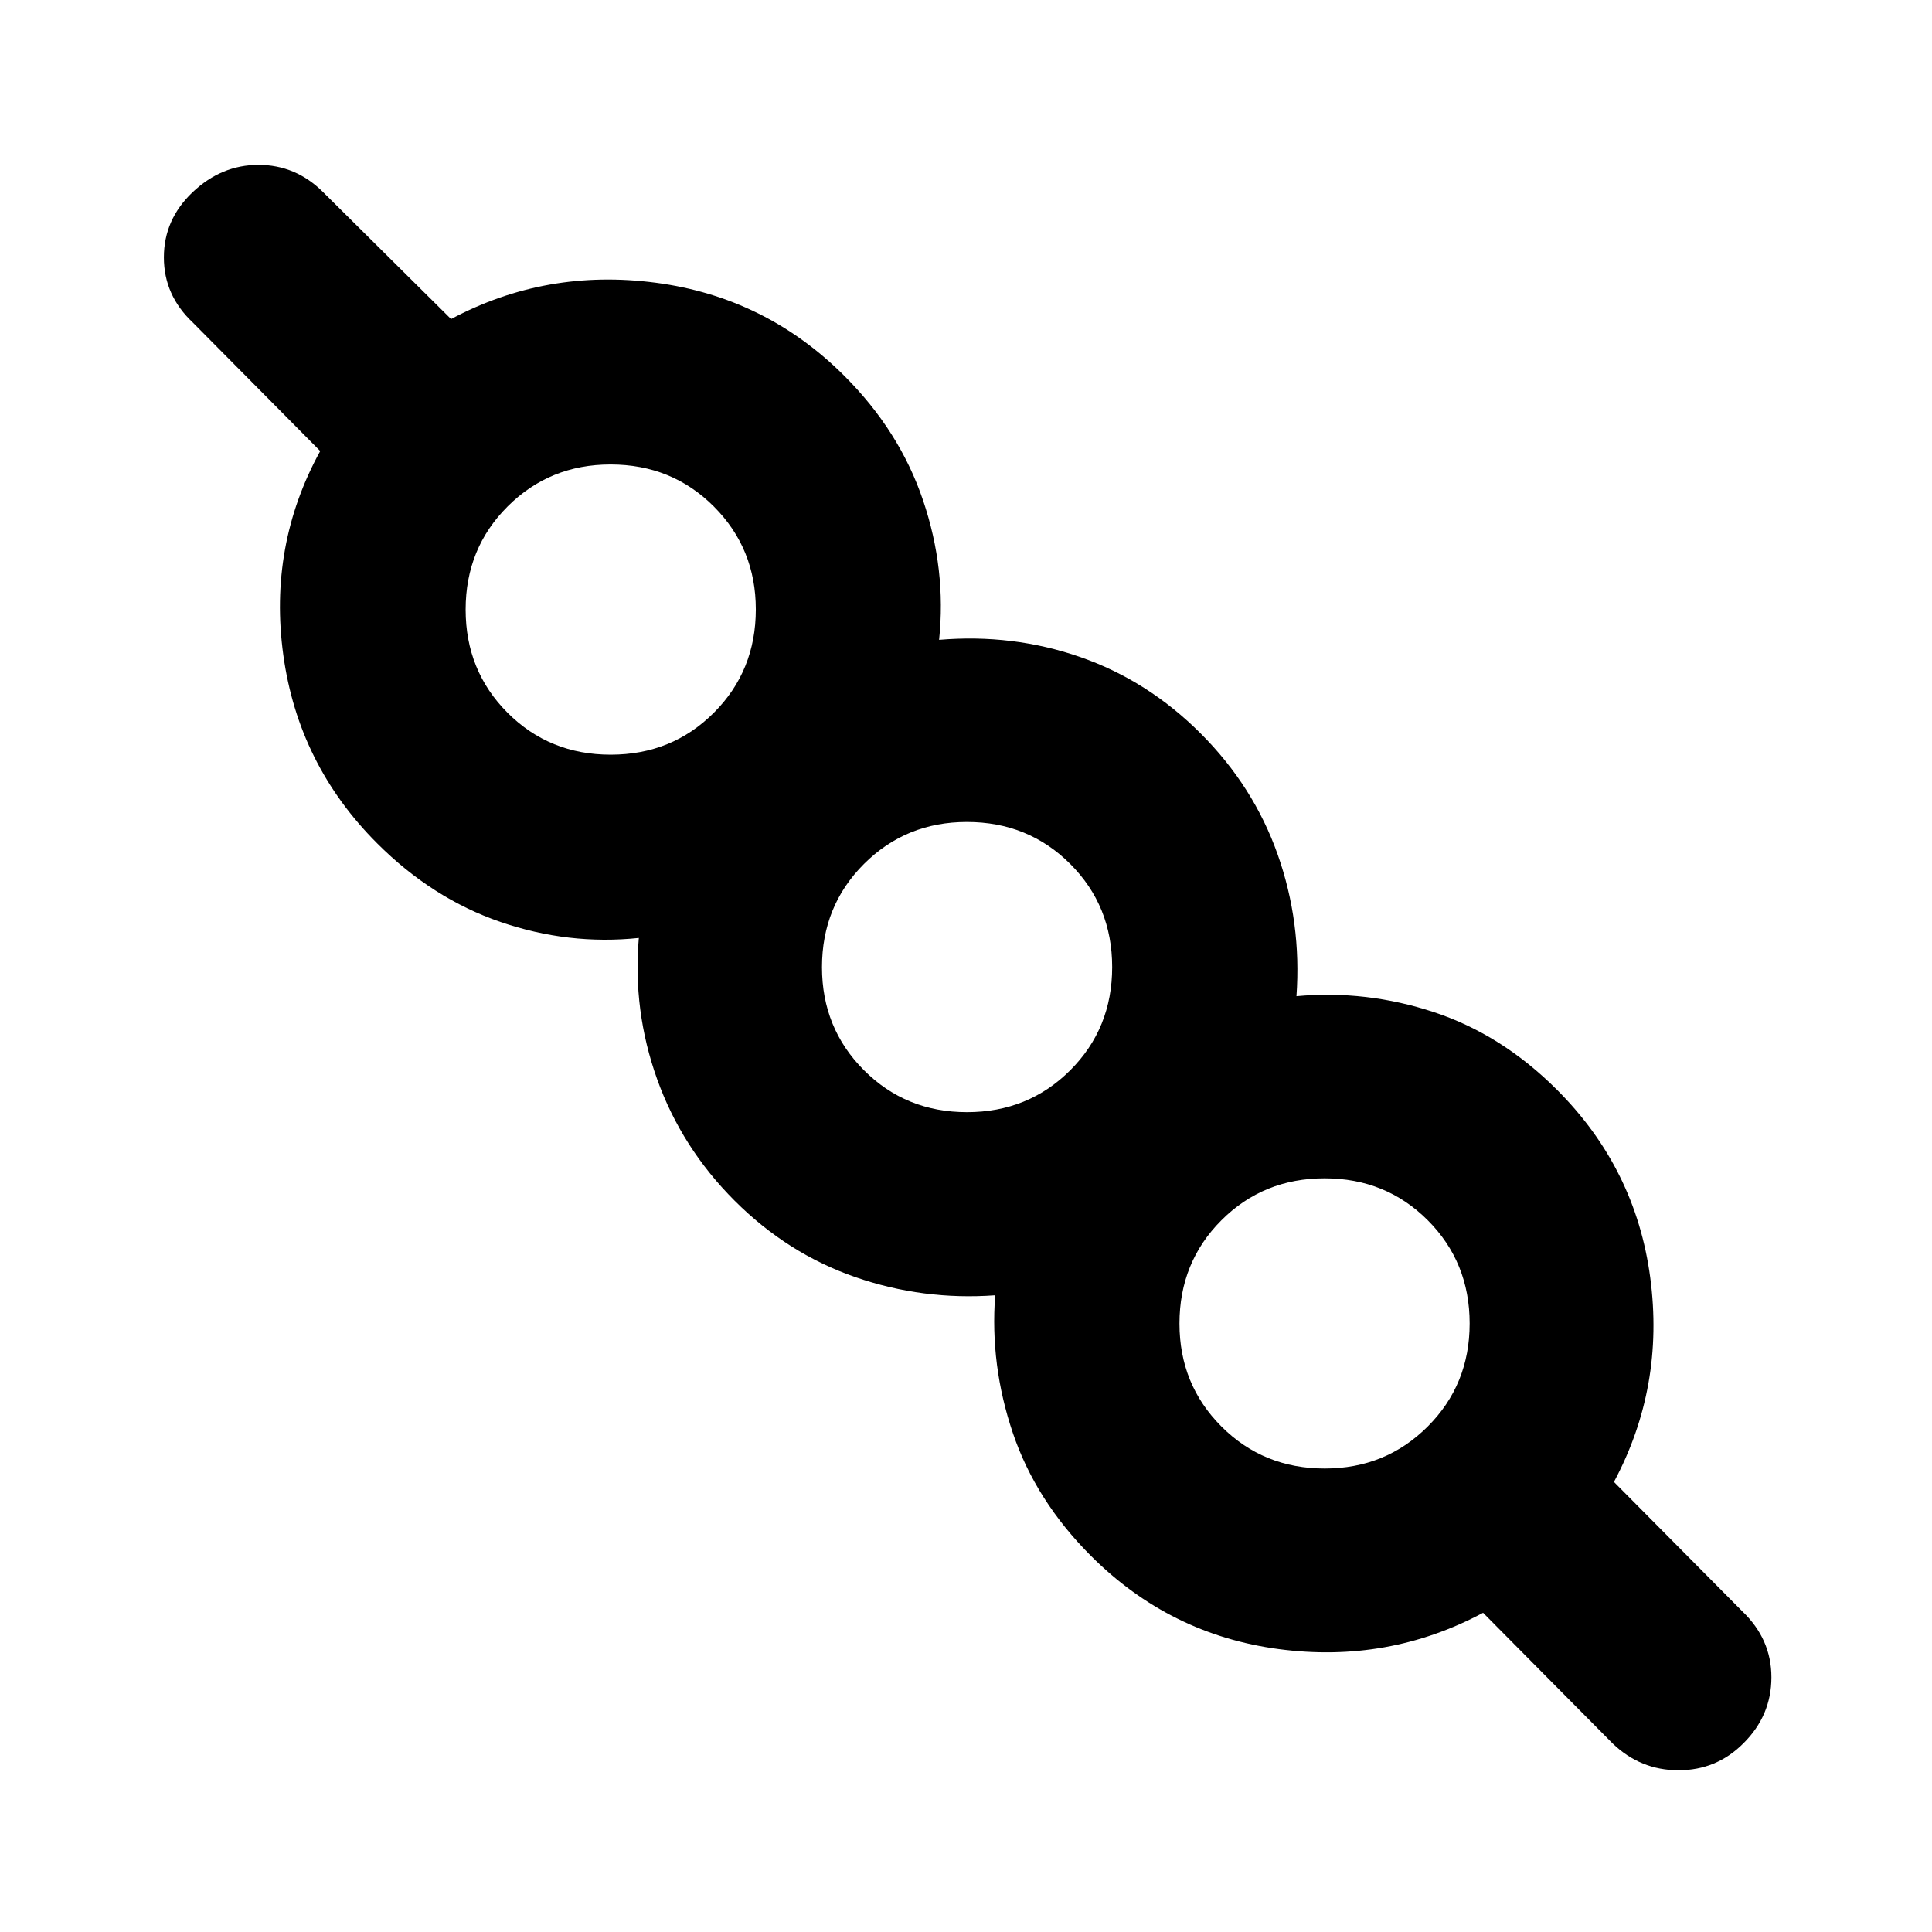 <svg xmlns="http://www.w3.org/2000/svg" height="20" viewBox="0 -960 960 960" width="20"><path d="M736.93-158.61q-47.26 25.24-101.49 18.05-54.22-7.2-93.35-46.33-27.44-27.44-38.82-61.08-11.38-33.64-8.77-68.4-35.89 2.61-69.53-9.05-33.64-11.67-59.95-37.97-26.3-26.31-38.5-60.39-12.19-34.09-9.09-70.15-34.93 3.67-68.77-7.96-33.83-11.63-61.27-39.07-39.13-39.13-46.61-93.52-7.48-54.4 18.33-101.39l-63.22-63.78q-14.46-13.56-14.46-32.44 0-18.88 14.31-32.43t32.71-13.55q18.41 0 31.96 13.4l63.72 63.21q47.26-25.24 101.81-18.04 54.54 7.2 93.67 46.33 27.43 27.43 39.06 61.8 11.63 34.37 7.96 69.3 36.63-3.1 70.15 8.56t59.83 37.97q26.3 26.3 38.25 60.11 11.94 33.81 9.34 70.43 34.76-3.17 68.4 7.96 33.64 11.13 61.07 38.56 39.13 39.13 46.33 93.36 7.2 54.23-18.04 101.49l63.78 64.28q14.46 13.82 14.46 32.8 0 18.97-13.9 32.79-13.34 13.39-32.27 13.39-18.92 0-32.81-13.39l-64.29-64.85Zm-78.68-71.69q30.26 0 51.14-20.83 20.87-20.82 20.87-51.25t-20.82-51.28q-20.82-20.84-51.26-20.84-30.43 0-51.27 20.85-20.84 20.85-20.84 51.33 0 30.26 20.85 51.14t51.33 20.88ZM480.51-407.37q30.43 0 51.28-20.82 20.84-20.82 20.84-51.26 0-30.43-20.85-51.27-20.85-20.84-51.33-20.84-30.26 0-51.14 20.85-20.87 20.85-20.87 51.32 0 30.27 20.82 51.14 20.82 20.88 51.25 20.88ZM303.45-585q30.43 0 51.27-20.85 20.84-20.85 20.84-51.33 0-30.26-20.85-51.14t-51.32-20.88q-30.27 0-51.14 20.83-20.88 20.82-20.88 51.25t20.82 51.28Q273.01-585 303.45-585ZM658.7-302.93ZM481.07-480ZM304-657.63Z"/></svg>